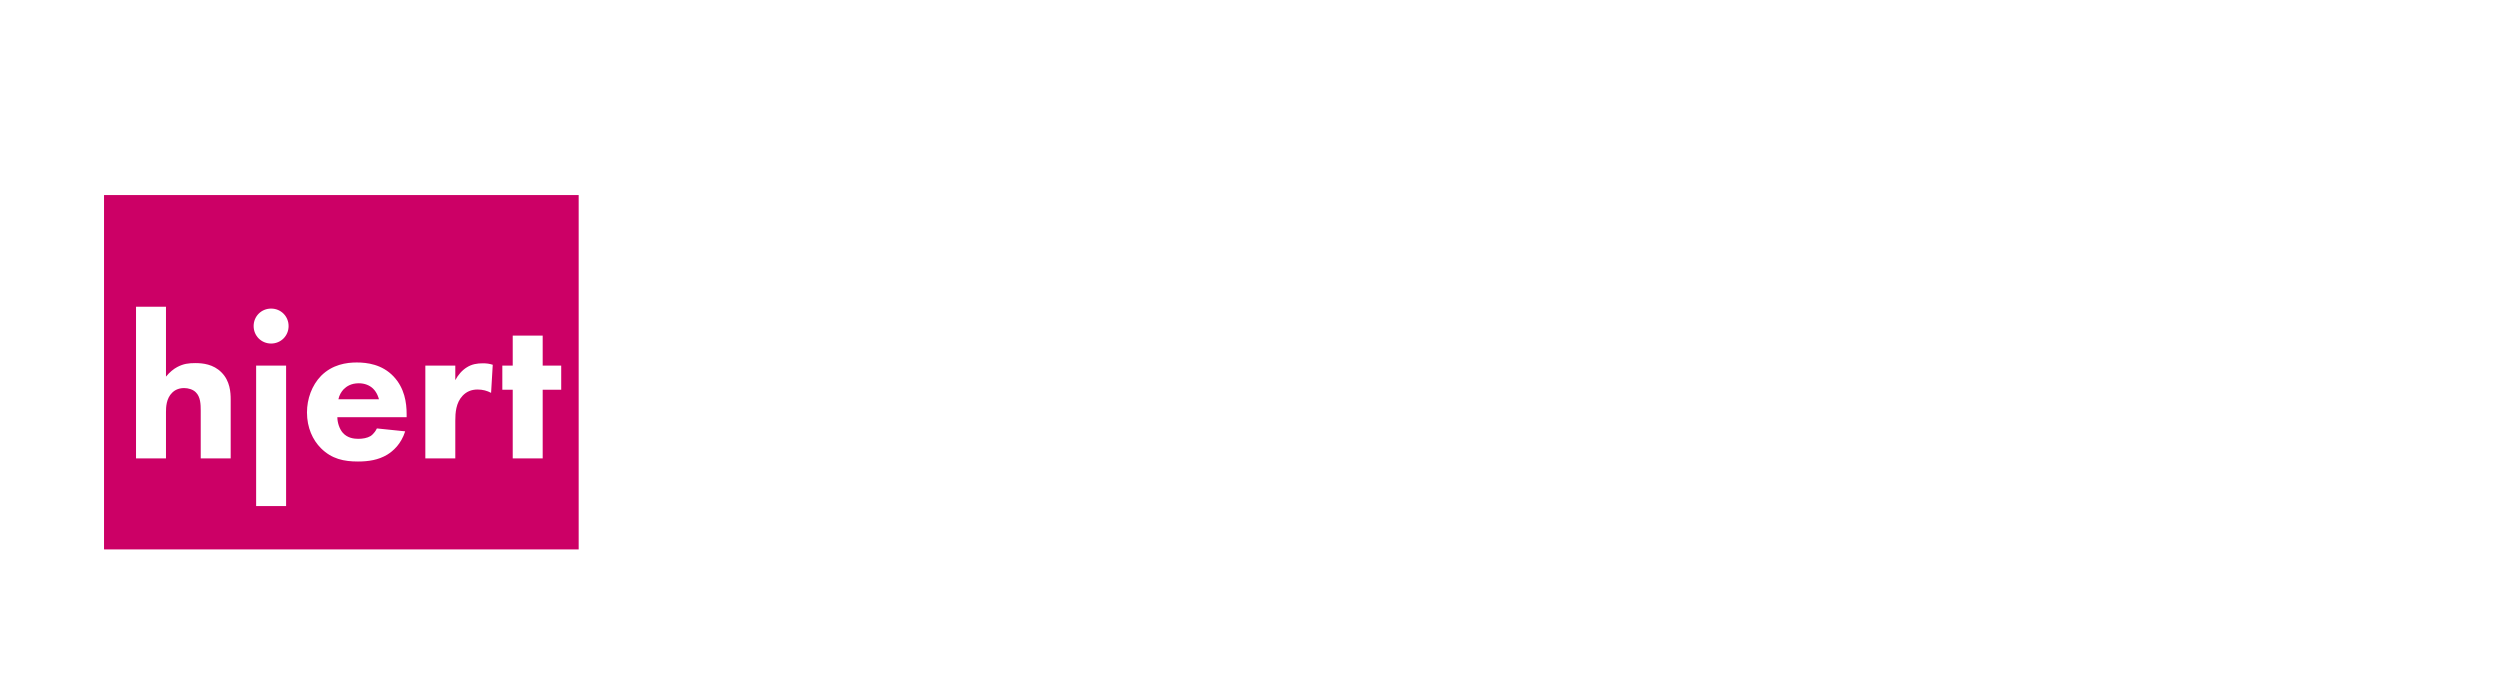 <svg width="769" height="211" viewBox="0 0 769 211" fill="none" xmlns="http://www.w3.org/2000/svg">
<g filter="url(#filter0_d)">
<rect x="32" y="52" width="146" height="109" fill="#CC0066"/>
</g>
<path d="M41.84 141H51.056V126.728C51.056 125.32 51.12 122.568 52.976 120.776C53.488 120.264 54.64 119.368 56.624 119.368C57.968 119.368 59.376 119.816 60.208 120.648C61.68 122.056 61.744 124.36 61.744 126.344V141H70.96V122.888C70.96 120.712 70.768 117.192 68.144 114.568C65.648 112.008 62.32 111.688 60.08 111.688C58.032 111.688 56.432 111.88 54.512 112.904C53.424 113.48 52.208 114.44 51.056 115.848V94.344H41.84V141ZM78.787 112.456V155.656H88.002V112.456H78.787ZM78.019 100.296C78.019 103.304 80.386 105.672 83.394 105.672C86.403 105.672 88.77 103.304 88.77 100.296C88.77 97.288 86.403 94.92 83.394 94.92C80.386 94.92 78.019 97.288 78.019 100.296ZM104.09 122.824C104.346 121.544 104.986 120.52 105.69 119.752C106.586 118.856 107.994 117.896 110.362 117.896C112.218 117.896 113.69 118.536 114.714 119.496C116.058 120.776 116.506 122.568 116.57 122.824H104.09ZM125.082 127.368C125.082 123.848 124.442 119.368 121.05 115.784C117.53 112.072 112.922 111.496 109.722 111.496C106.522 111.496 102.234 112.136 98.778 115.592C95.898 118.536 94.426 122.76 94.426 126.856C94.426 131.592 96.218 135.368 98.714 137.864C102.042 141.192 105.818 141.96 110.106 141.96C113.306 141.96 116.378 141.512 119.13 139.848C120.794 138.824 123.354 136.712 124.634 132.68L115.93 131.784C115.162 133.384 114.074 134.088 113.946 134.152C112.986 134.728 111.578 134.984 110.234 134.984C108.826 134.984 106.906 134.728 105.498 133.192C104.346 131.912 103.77 129.864 103.77 128.328H125.082V127.368ZM130.834 141H140.05V129.416C140.05 126.984 140.242 123.912 142.29 121.736C143.442 120.52 144.914 119.816 146.898 119.816C148.498 119.816 149.842 120.2 151.058 120.84L151.57 112.2C150.546 111.88 149.714 111.752 148.562 111.752C146.77 111.752 145.17 112.008 143.634 112.968C142.162 113.864 140.882 115.336 140.05 116.936V112.456H130.834V141ZM172.627 119.88V112.456H166.931V103.24H157.715V112.456H154.515V119.88H157.715V141H166.931V119.88H172.627Z" fill="white"/>
<path d="M227.228 51.612H201.972V161H227.228V112.456L266.424 161H298.896L251.172 103.436L295.452 51.612H264.62L227.228 97.204V51.612ZM373.667 51.612H311.839V161H373.667V139.68H337.095V115.408H371.863V94.088H337.095V72.932H373.667V51.612ZM394.16 51.612V161H419.416V117.868L448.936 161H479.768L446.148 116.228C452.216 114.752 457.628 111.472 461.4 107.864C468.452 100.976 469.928 92.448 469.928 85.56C469.928 73.424 465.007 65.552 460.416 61.124C455.168 56.204 446.476 51.612 432.536 51.612H394.16ZM419.416 71.292H425.32C428.6 71.292 435.16 71.62 439.26 74.736C441.392 76.376 444.344 79.656 444.344 85.888C444.344 91.3 442.048 94.744 440.244 96.548C435.98 100.812 429.748 101.304 425.156 101.304H419.416V71.292ZM519.033 161V90.152L578.401 161H600.377V51.612H575.121V122.132L515.753 51.612H493.777V161H519.033ZM686.132 51.612H624.304V161H686.132V139.68H649.56V115.408H684.328V94.088H649.56V72.932H686.132V51.612ZM706.624 51.612V161H765.828V139.68H731.88V51.612H706.624Z" fill="white"/>
<defs>
<filter id="filter0_d" x="0" y="28" width="210" height="173" filterUnits="userSpaceOnUse" color-interpolation-filters="sRGB">
<feFlood flood-opacity="0" result="BackgroundImageFix"/>
<feColorMatrix in="SourceAlpha" type="matrix" values="0 0 0 0 0 0 0 0 0 0 0 0 0 0 0 0 0 0 127 0"/>
<feOffset dy="8"/>
<feGaussianBlur stdDeviation="16"/>
<feColorMatrix type="matrix" values="0 0 0 0 0.8 0 0 0 0 0 0 0 0 0 0.4 0 0 0 0.5 0"/>
<feBlend mode="normal" in2="BackgroundImageFix" result="effect1_dropShadow"/>
<feBlend mode="normal" in="SourceGraphic" in2="effect1_dropShadow" result="shape"/>
</filter>
</defs>
</svg>
